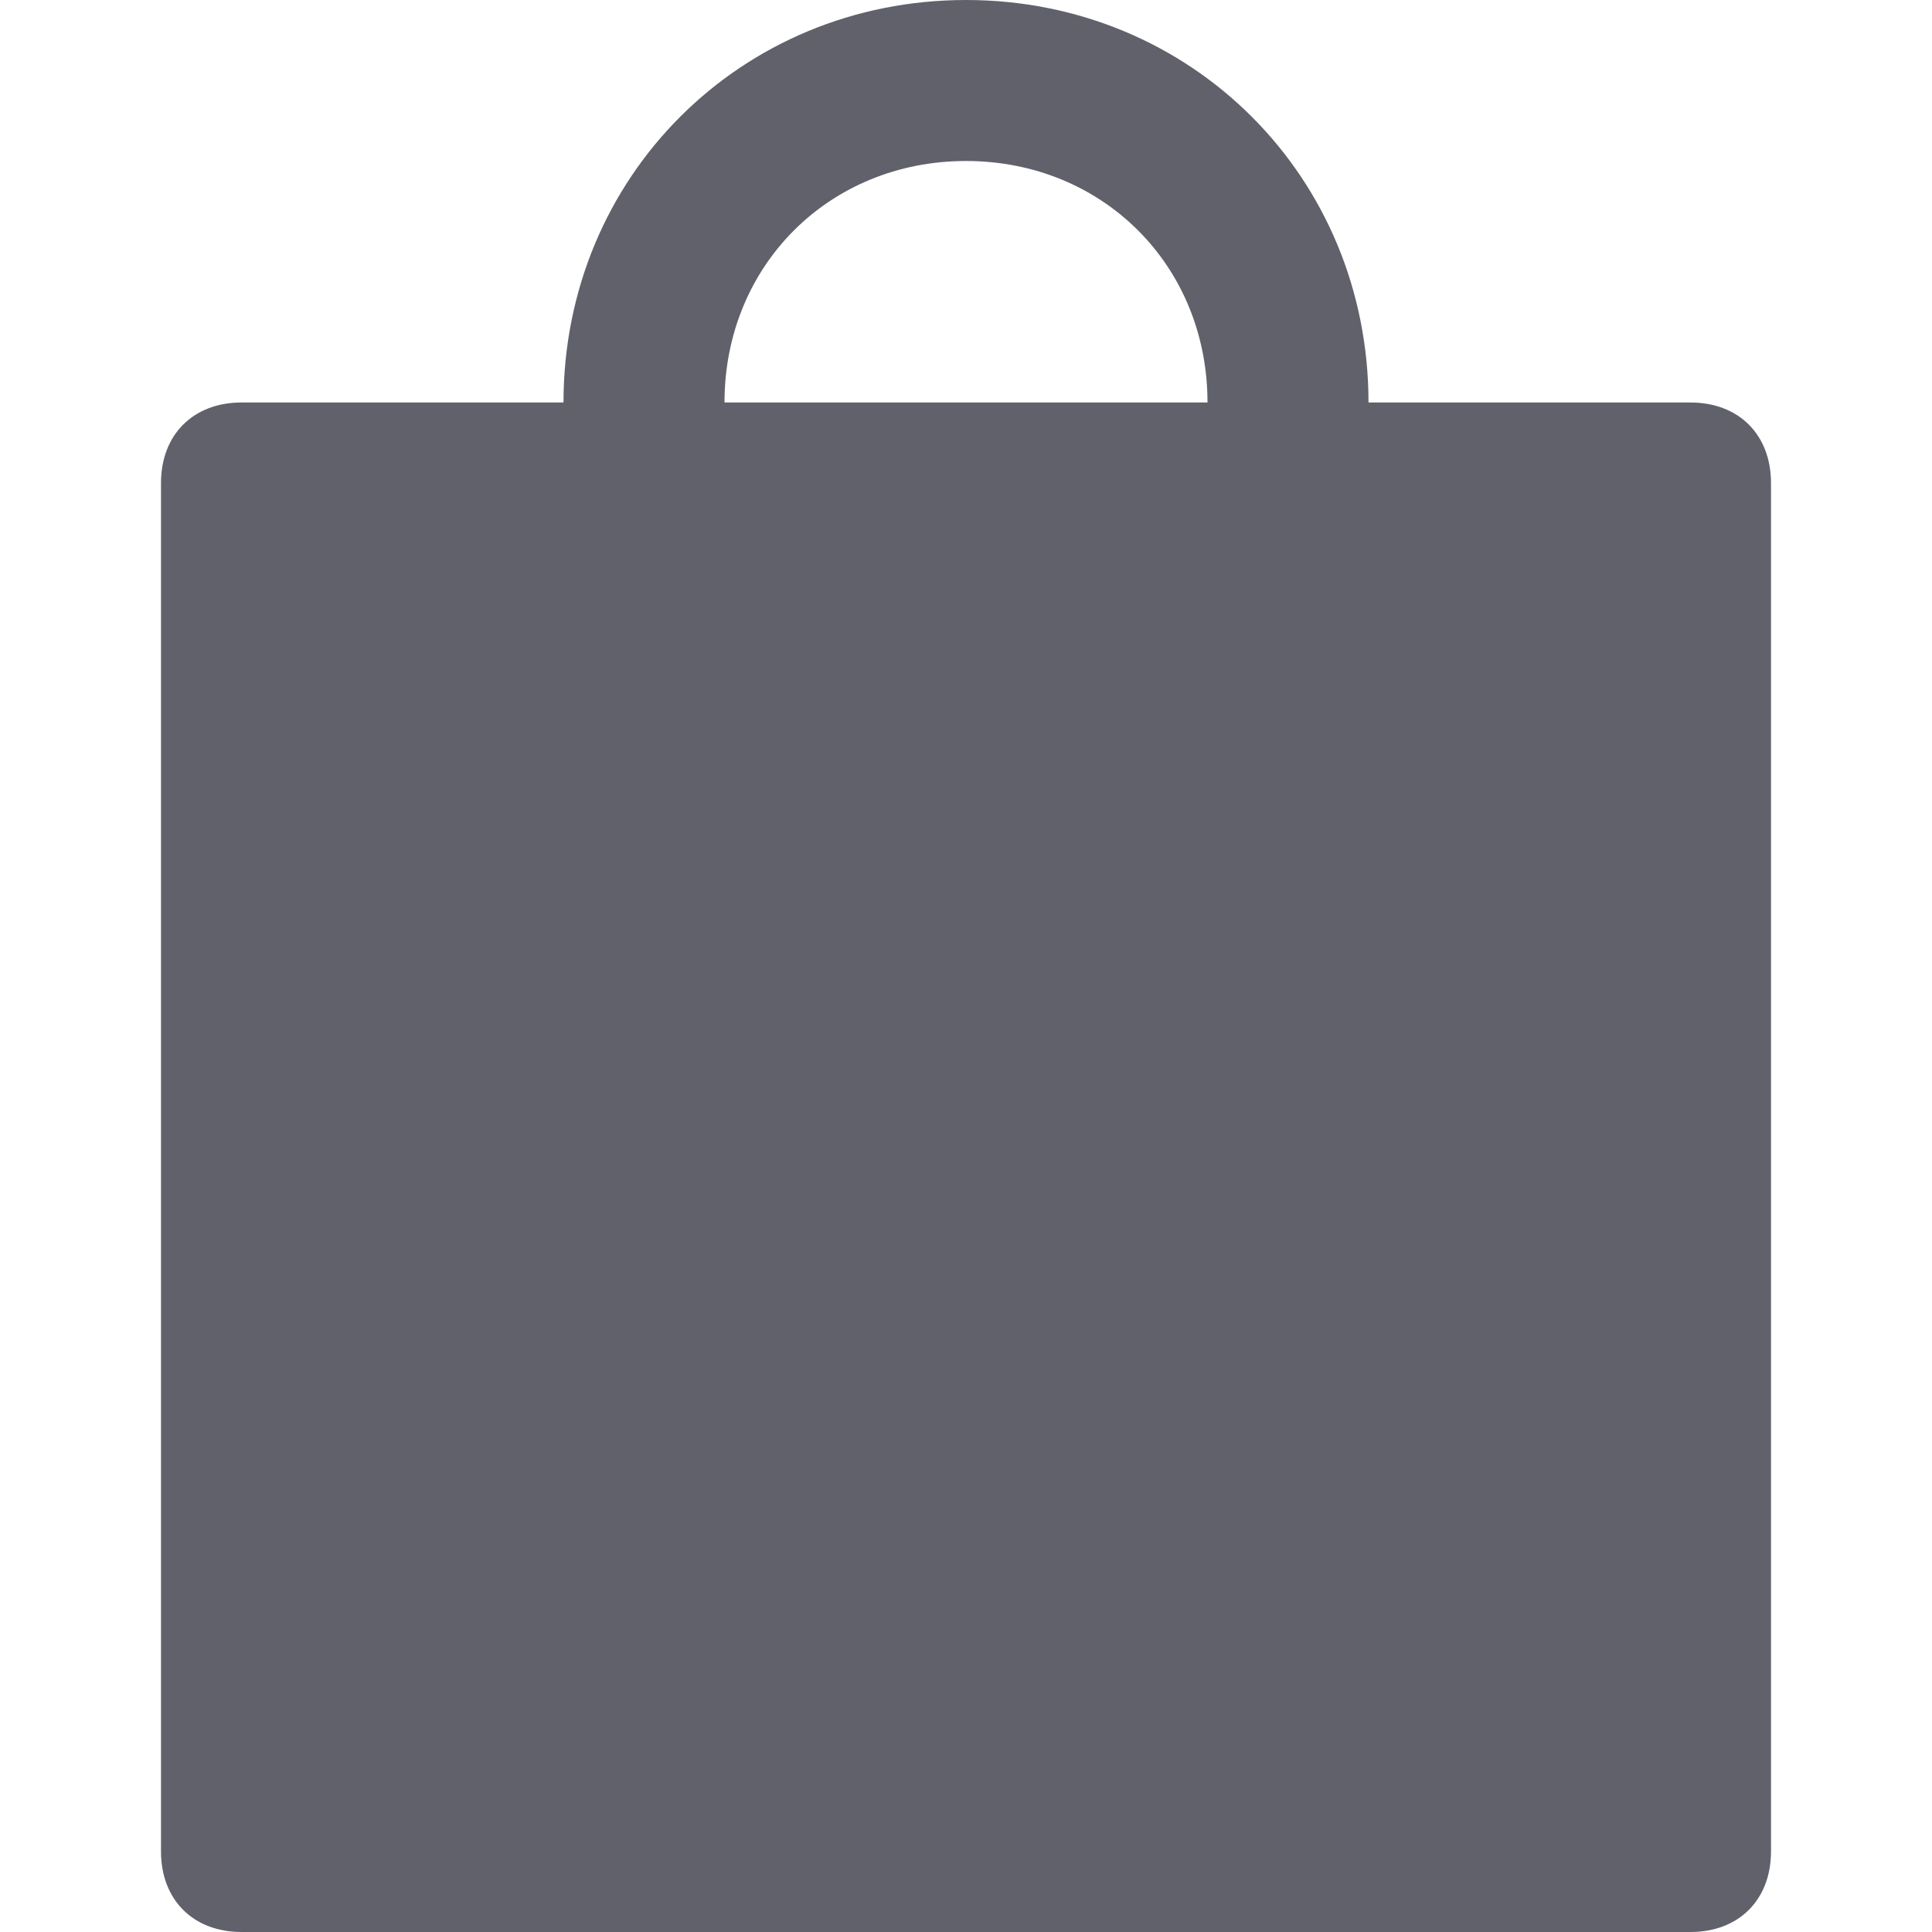 <svg xmlns="http://www.w3.org/2000/svg" height="24" width="24" viewBox="0 0 24 24"><path fill="#61616b" d="M21,5h-4c0-2.8-2.2-5-5-5S7,2.2,7,5H3C2.4,5,2,5.4,2,6v17c0,0.6,0.4,1,1,1h18c0.6,0,1-0.4,1-1V6 C22,5.4,21.6,5,21,5z M12,2c1.7,0,3,1.3,3,3H9C9,3.3,10.3,2,12,2z"></path></svg>